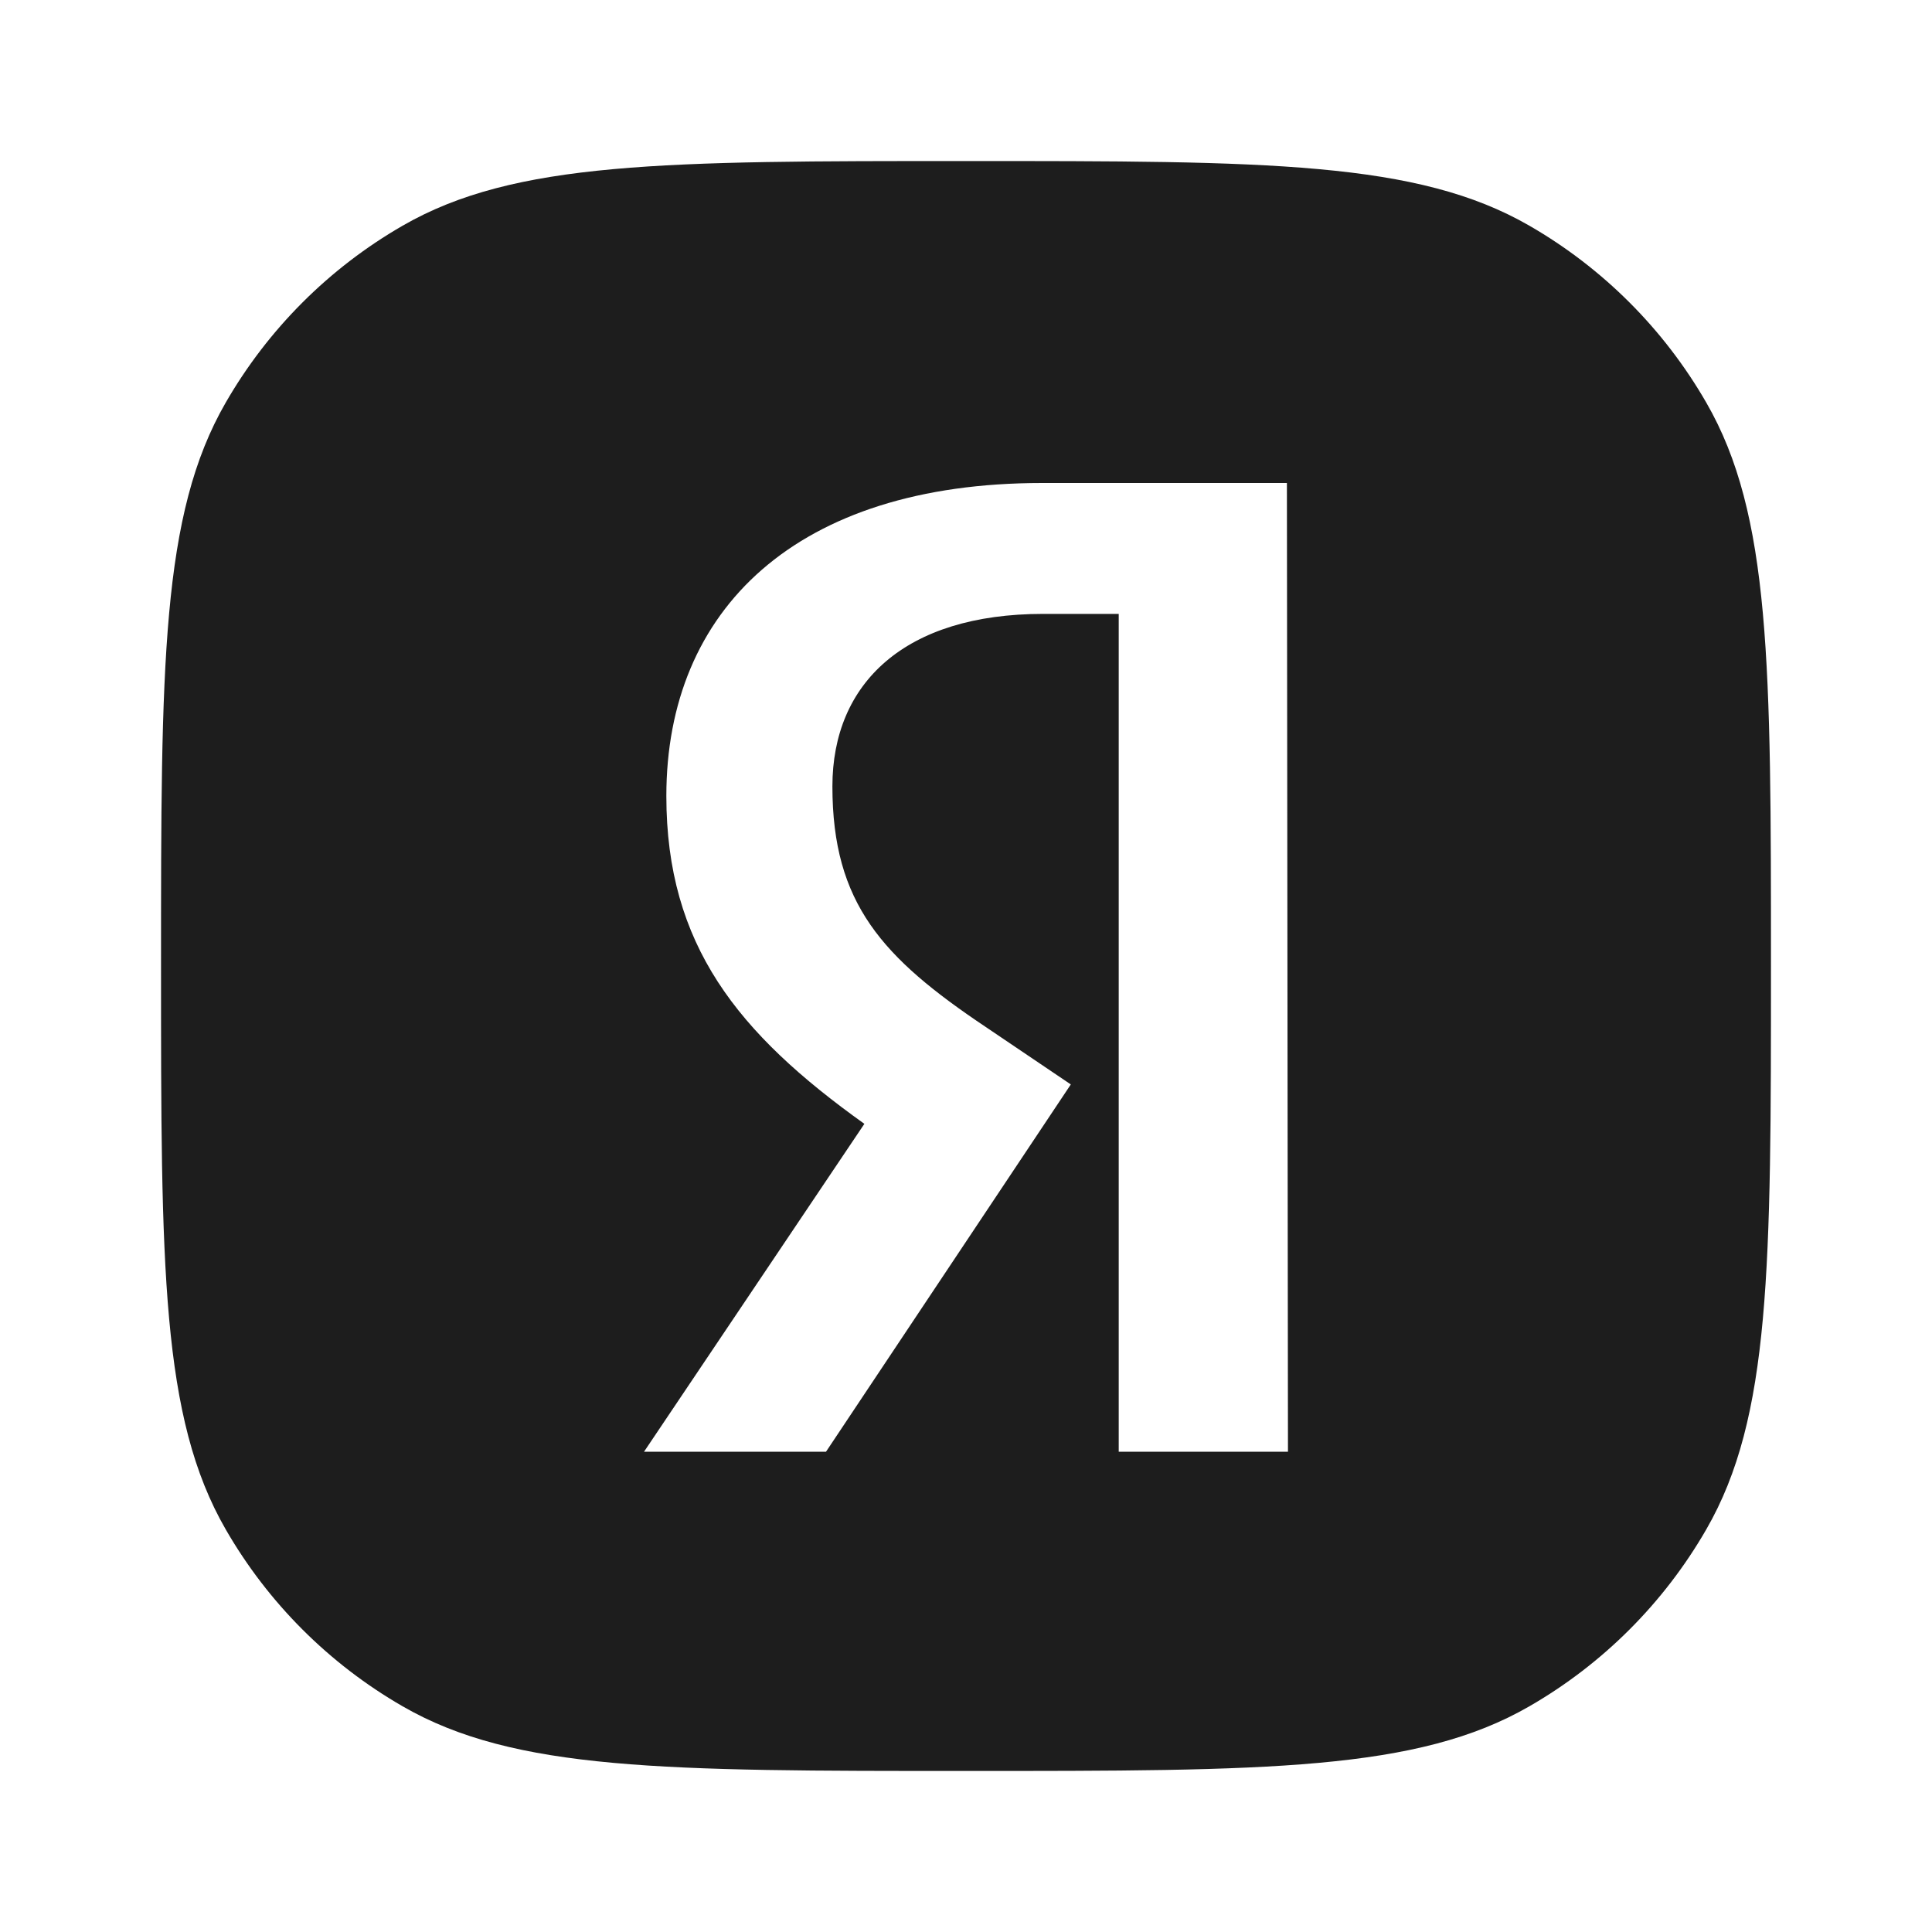<svg width="20" height="20" viewBox="0 0 20 20" fill="none" xmlns="http://www.w3.org/2000/svg">
<path fill-rule="evenodd" clip-rule="evenodd" d="M2.337 4.167C1.667 5.327 1.667 6.885 1.667 10C1.667 13.115 1.667 14.673 2.337 15.833C2.775 16.593 3.407 17.225 4.167 17.663C5.327 18.333 6.885 18.333 10 18.333C13.115 18.333 14.673 18.333 15.833 17.663C16.593 17.225 17.225 16.593 17.663 15.833C18.333 14.673 18.333 13.115 18.333 10C18.333 6.885 18.333 5.327 17.663 4.167C17.225 3.407 16.593 2.775 15.833 2.337C14.673 1.667 13.115 1.667 10 1.667C6.885 1.667 5.327 1.667 4.167 2.337C3.407 2.775 2.775 3.407 2.337 4.167ZM11.581 15.028H13.333L13.322 5H10.788C8.242 5 6.898 6.311 6.898 8.24C6.898 9.782 7.636 10.697 8.948 11.634L6.667 15.028H8.551L11.085 11.226L10.204 10.631C9.135 9.915 8.617 9.353 8.617 8.141C8.617 7.072 9.366 6.355 10.799 6.355H11.581V15.028Z" fill="#1D1D1D"/>
</svg>
